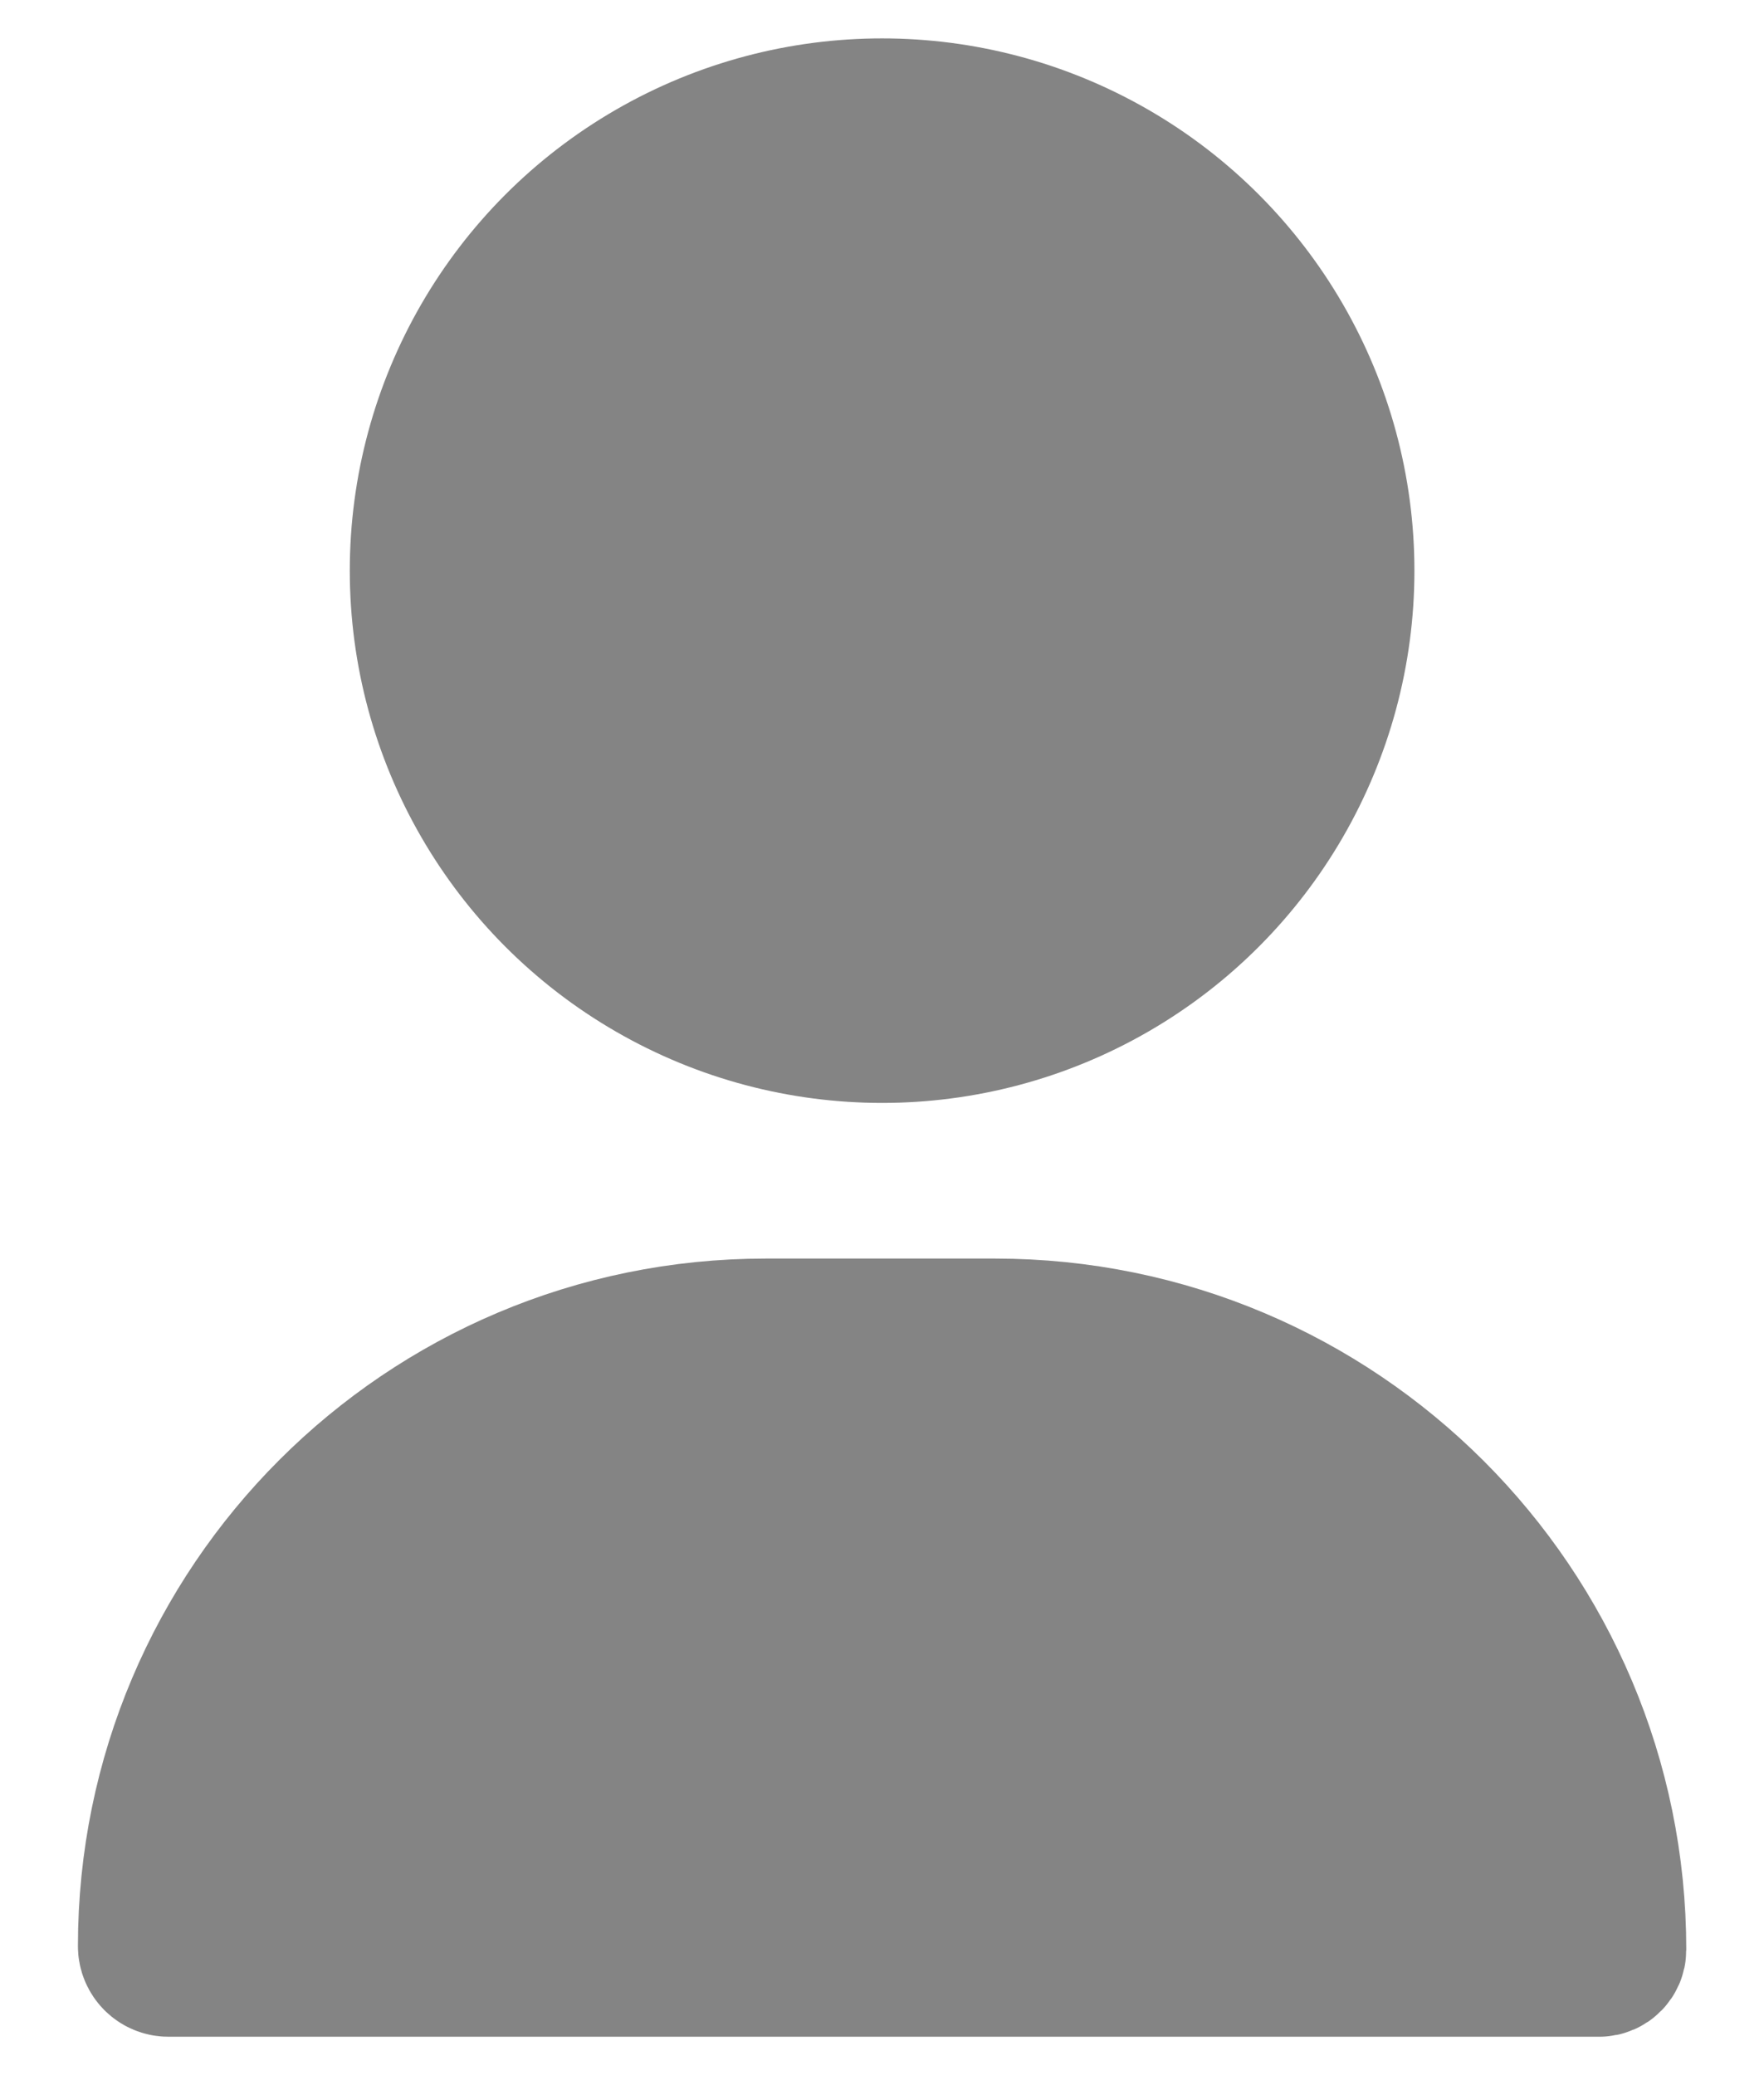 <svg width="17" height="20" viewBox="0 0 17 20" fill="none" xmlns="http://www.w3.org/2000/svg">
<ellipse cx="8.501" cy="5.5" rx="4.38" ry="4.38" fill="#848484" stroke="#848484" stroke-width="1.5" stroke-linecap="round" stroke-linejoin="round"/>
<path d="M8.001 12.88H7.379C4.132 12.88 1.501 15.511 1.501 18.757C1.501 18.825 1.556 18.88 1.623 18.88H15.413C15.461 18.88 15.501 18.84 15.501 18.792C15.501 15.527 12.854 12.88 9.589 12.88H8.001Z" fill="#848484" stroke="#848484" stroke-width="1.5"/>
</svg>
